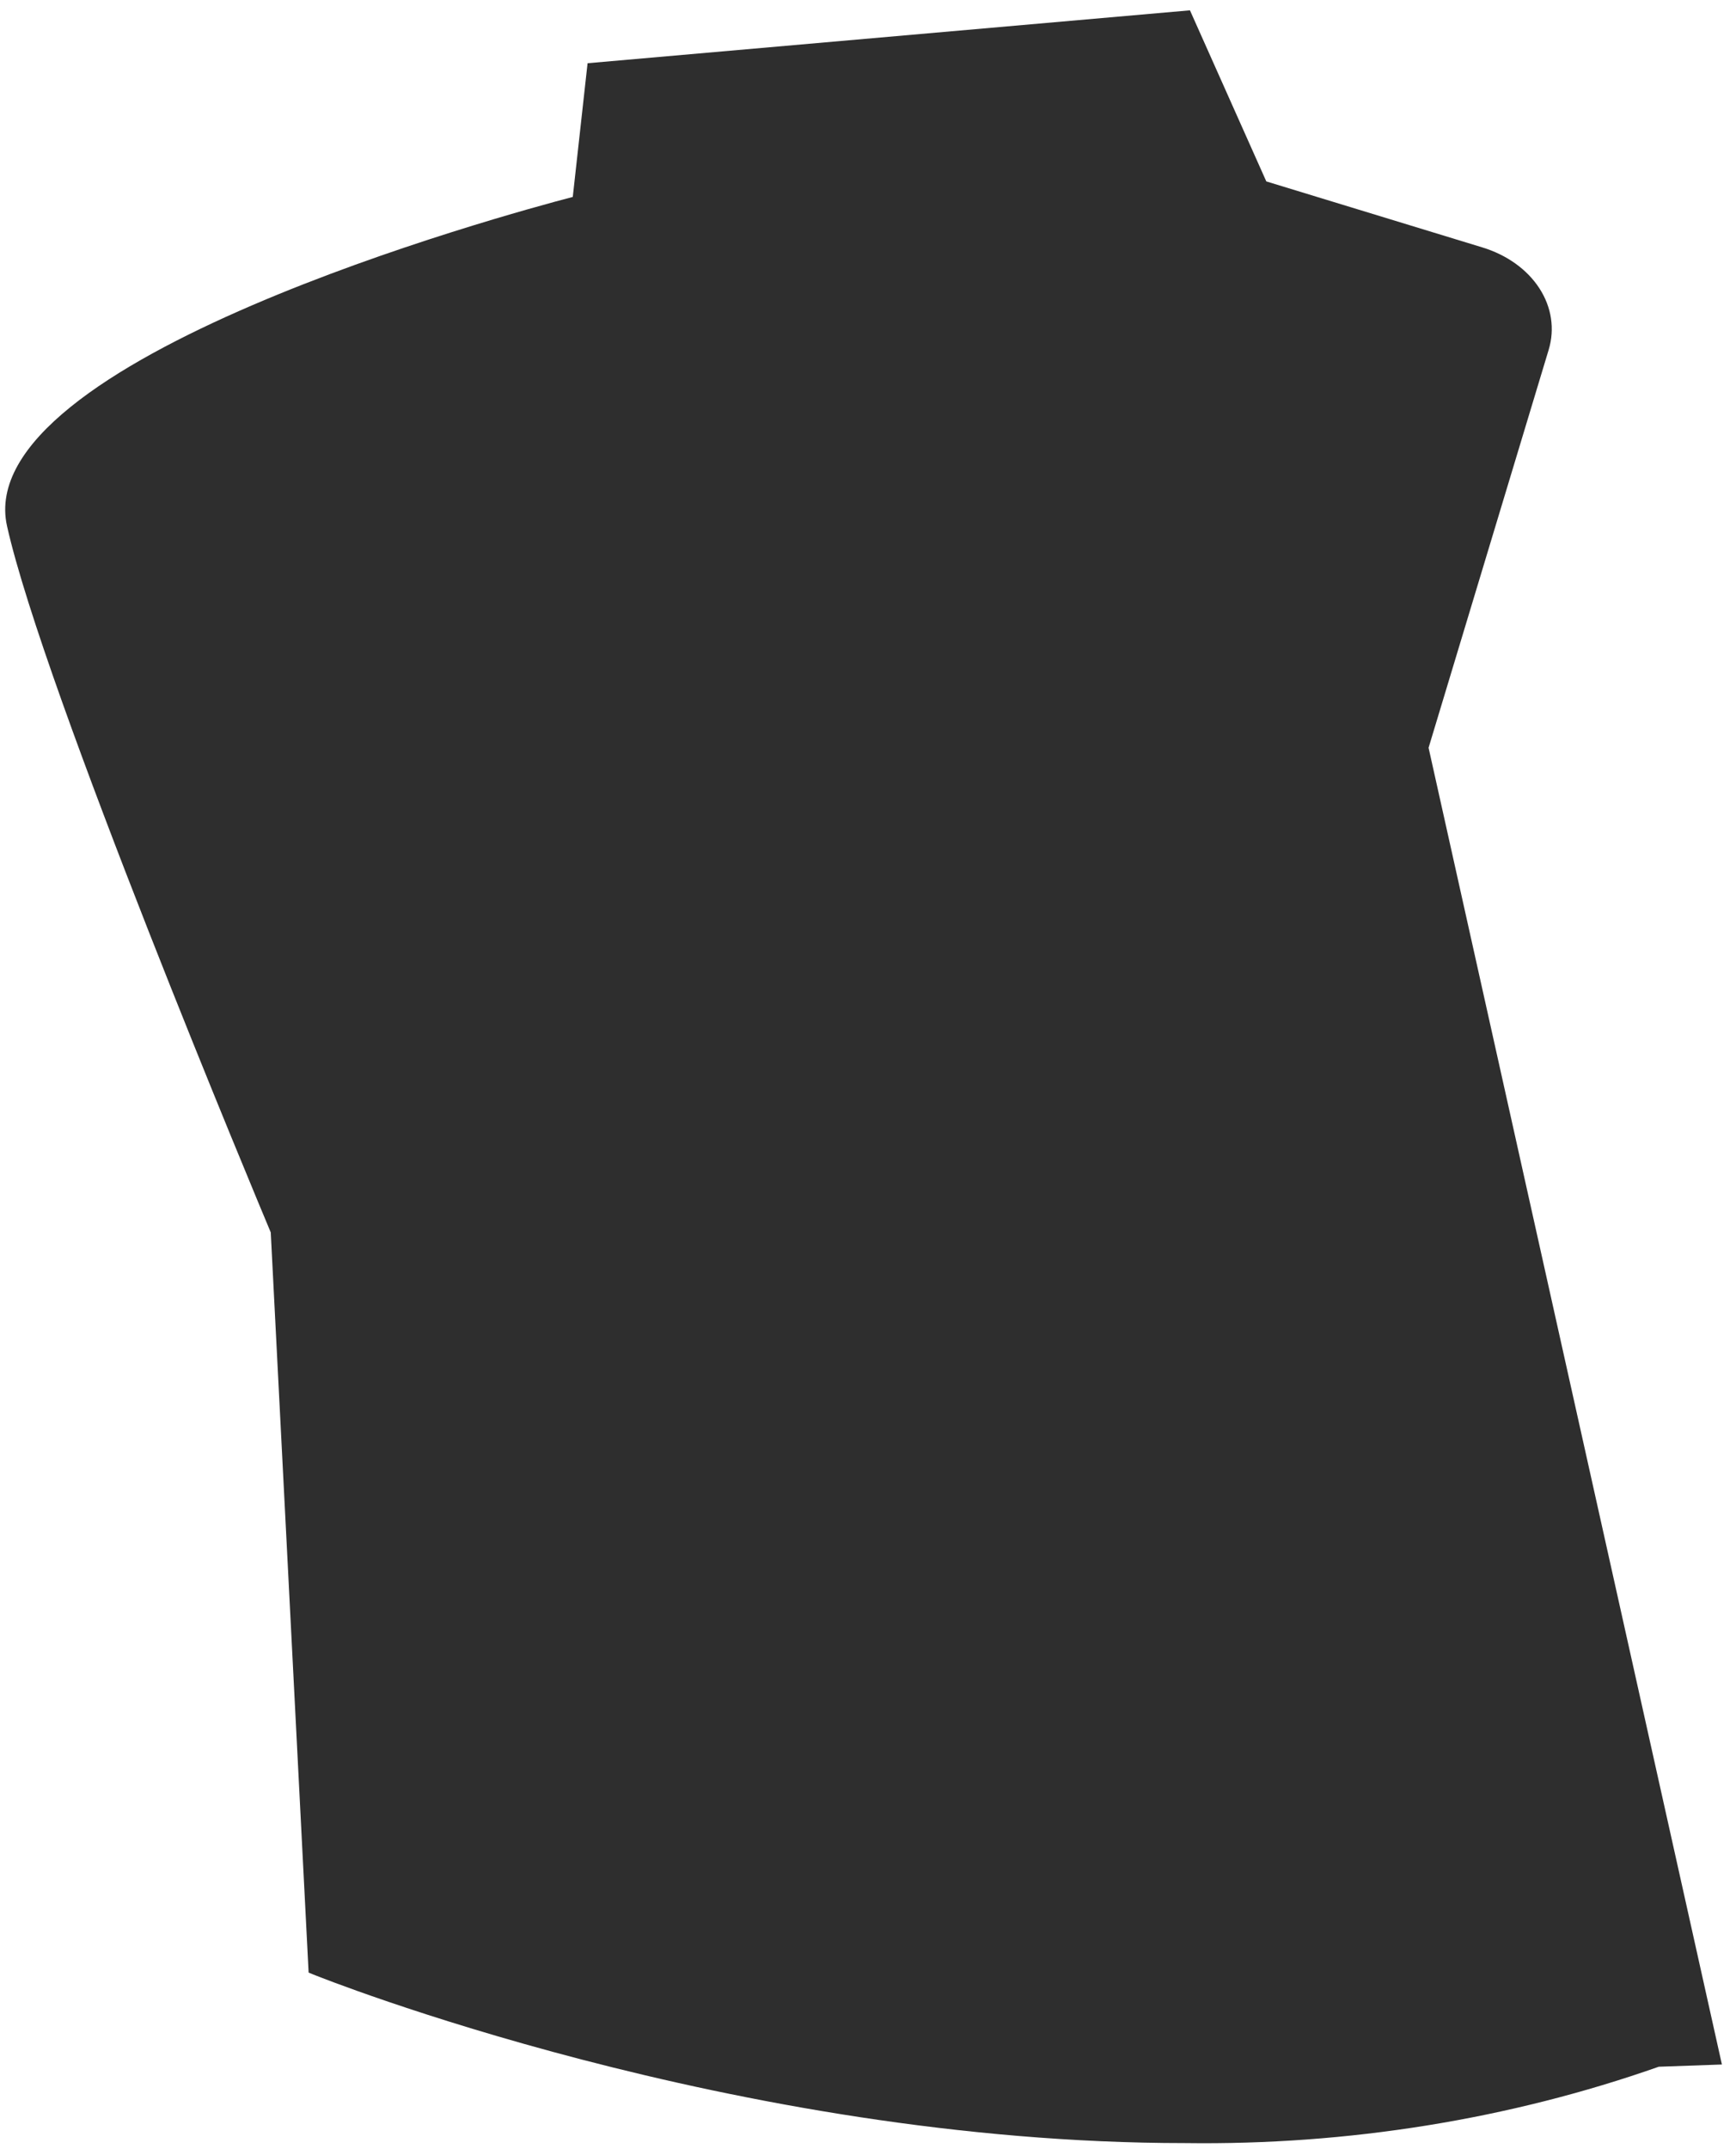 <?xml version="1.0" encoding="UTF-8" standalone="no"?><svg width='80' height='99' viewBox='0 0 80 99' fill='none' xmlns='http://www.w3.org/2000/svg'>
<path d='M54.615 98.736C33.828 98.737 14.694 91.073 14.436 90.968L14.222 90.88L12.477 56.779C11.971 55.574 2.011 31.795 0.324 24.237C-1.386 16.579 23.386 9.859 26.395 9.073L27.077 2.913L54.837 0.476L58.355 8.358L68.315 11.4C69.444 11.745 70.378 12.416 70.941 13.285C71.504 14.154 71.655 15.161 71.368 16.114L65.833 34.451L79.351 95.115L76.441 95.218C69.555 97.639 62.114 98.838 54.615 98.736Z' fill='#2E2E2E'/>
</svg>
